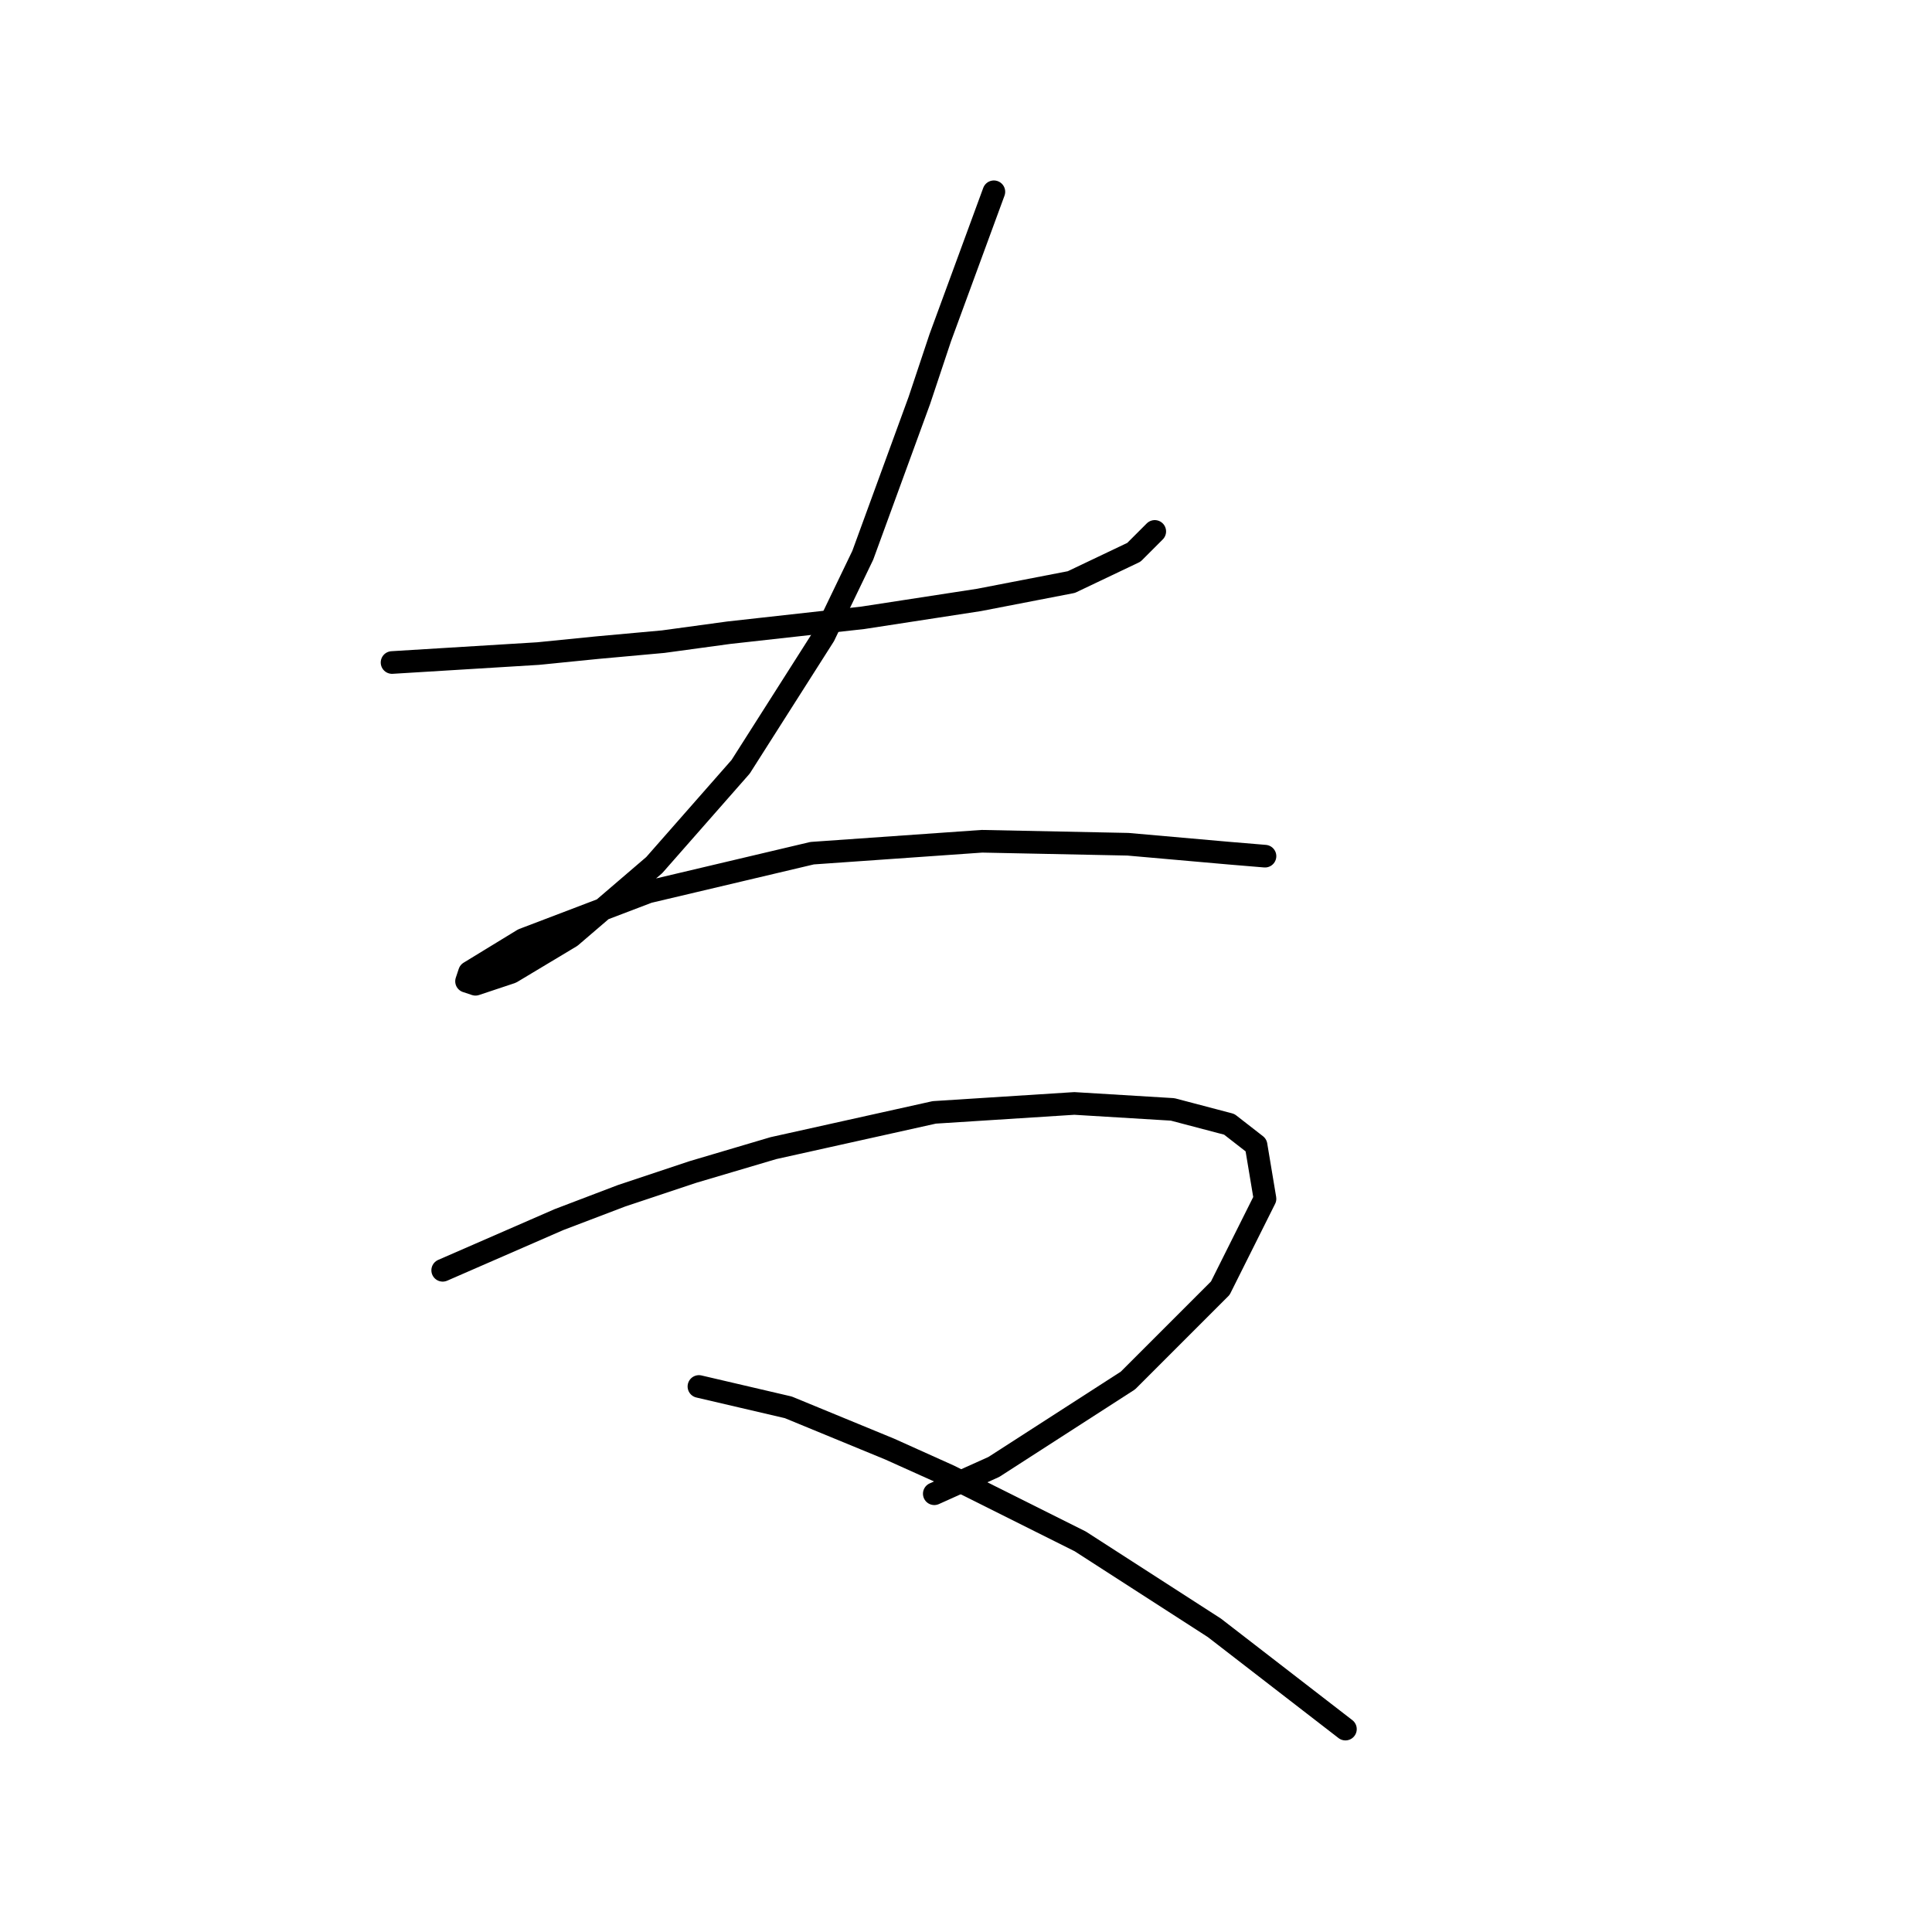 <?xml version="1.0" standalone="no"?>
    <svg width="256" height="256" xmlns="http://www.w3.org/2000/svg" version="1.1">
    <polyline stroke="black" stroke-width="3" stroke-linecap="round" fill="transparent" stroke-linejoin="round" points="51.949 87.786 71.293 86.602 79.189 85.812 87.874 85.023 96.559 83.838 114.323 81.864 129.719 79.496 141.957 77.127 150.248 73.179 153.011 70.416 153.011 70.416 " />
        <polyline stroke="black" stroke-width="3" stroke-linecap="round" fill="transparent" stroke-linejoin="round" points="131.693 25.412 124.587 44.756 121.824 53.046 114.323 73.574 109.191 84.233 98.138 101.603 86.689 114.631 75.636 124.105 67.74 128.842 63.003 130.421 61.819 130.027 62.213 128.842 69.319 124.5 85.9 118.183 107.612 113.051 130.114 111.472 149.458 111.867 162.88 113.051 167.618 113.446 167.618 113.446 " />
        <polyline stroke="black" stroke-width="3" stroke-linecap="round" fill="transparent" stroke-linejoin="round" points="58.66 168.32 74.057 161.608 82.347 158.45 91.821 155.292 102.48 152.134 123.798 147.397 142.352 146.212 155.38 147.002 162.88 148.976 166.433 151.739 167.618 158.845 161.696 170.688 149.458 182.926 131.693 194.375 123.798 197.927 123.798 197.927 " />
        <polyline stroke="black" stroke-width="3" stroke-linecap="round" fill="transparent" stroke-linejoin="round" points="92.611 183.716 104.454 186.479 117.876 192.006 125.772 195.559 143.142 204.244 160.906 215.692 178.276 229.114 178.276 229.114 " />
        </svg>